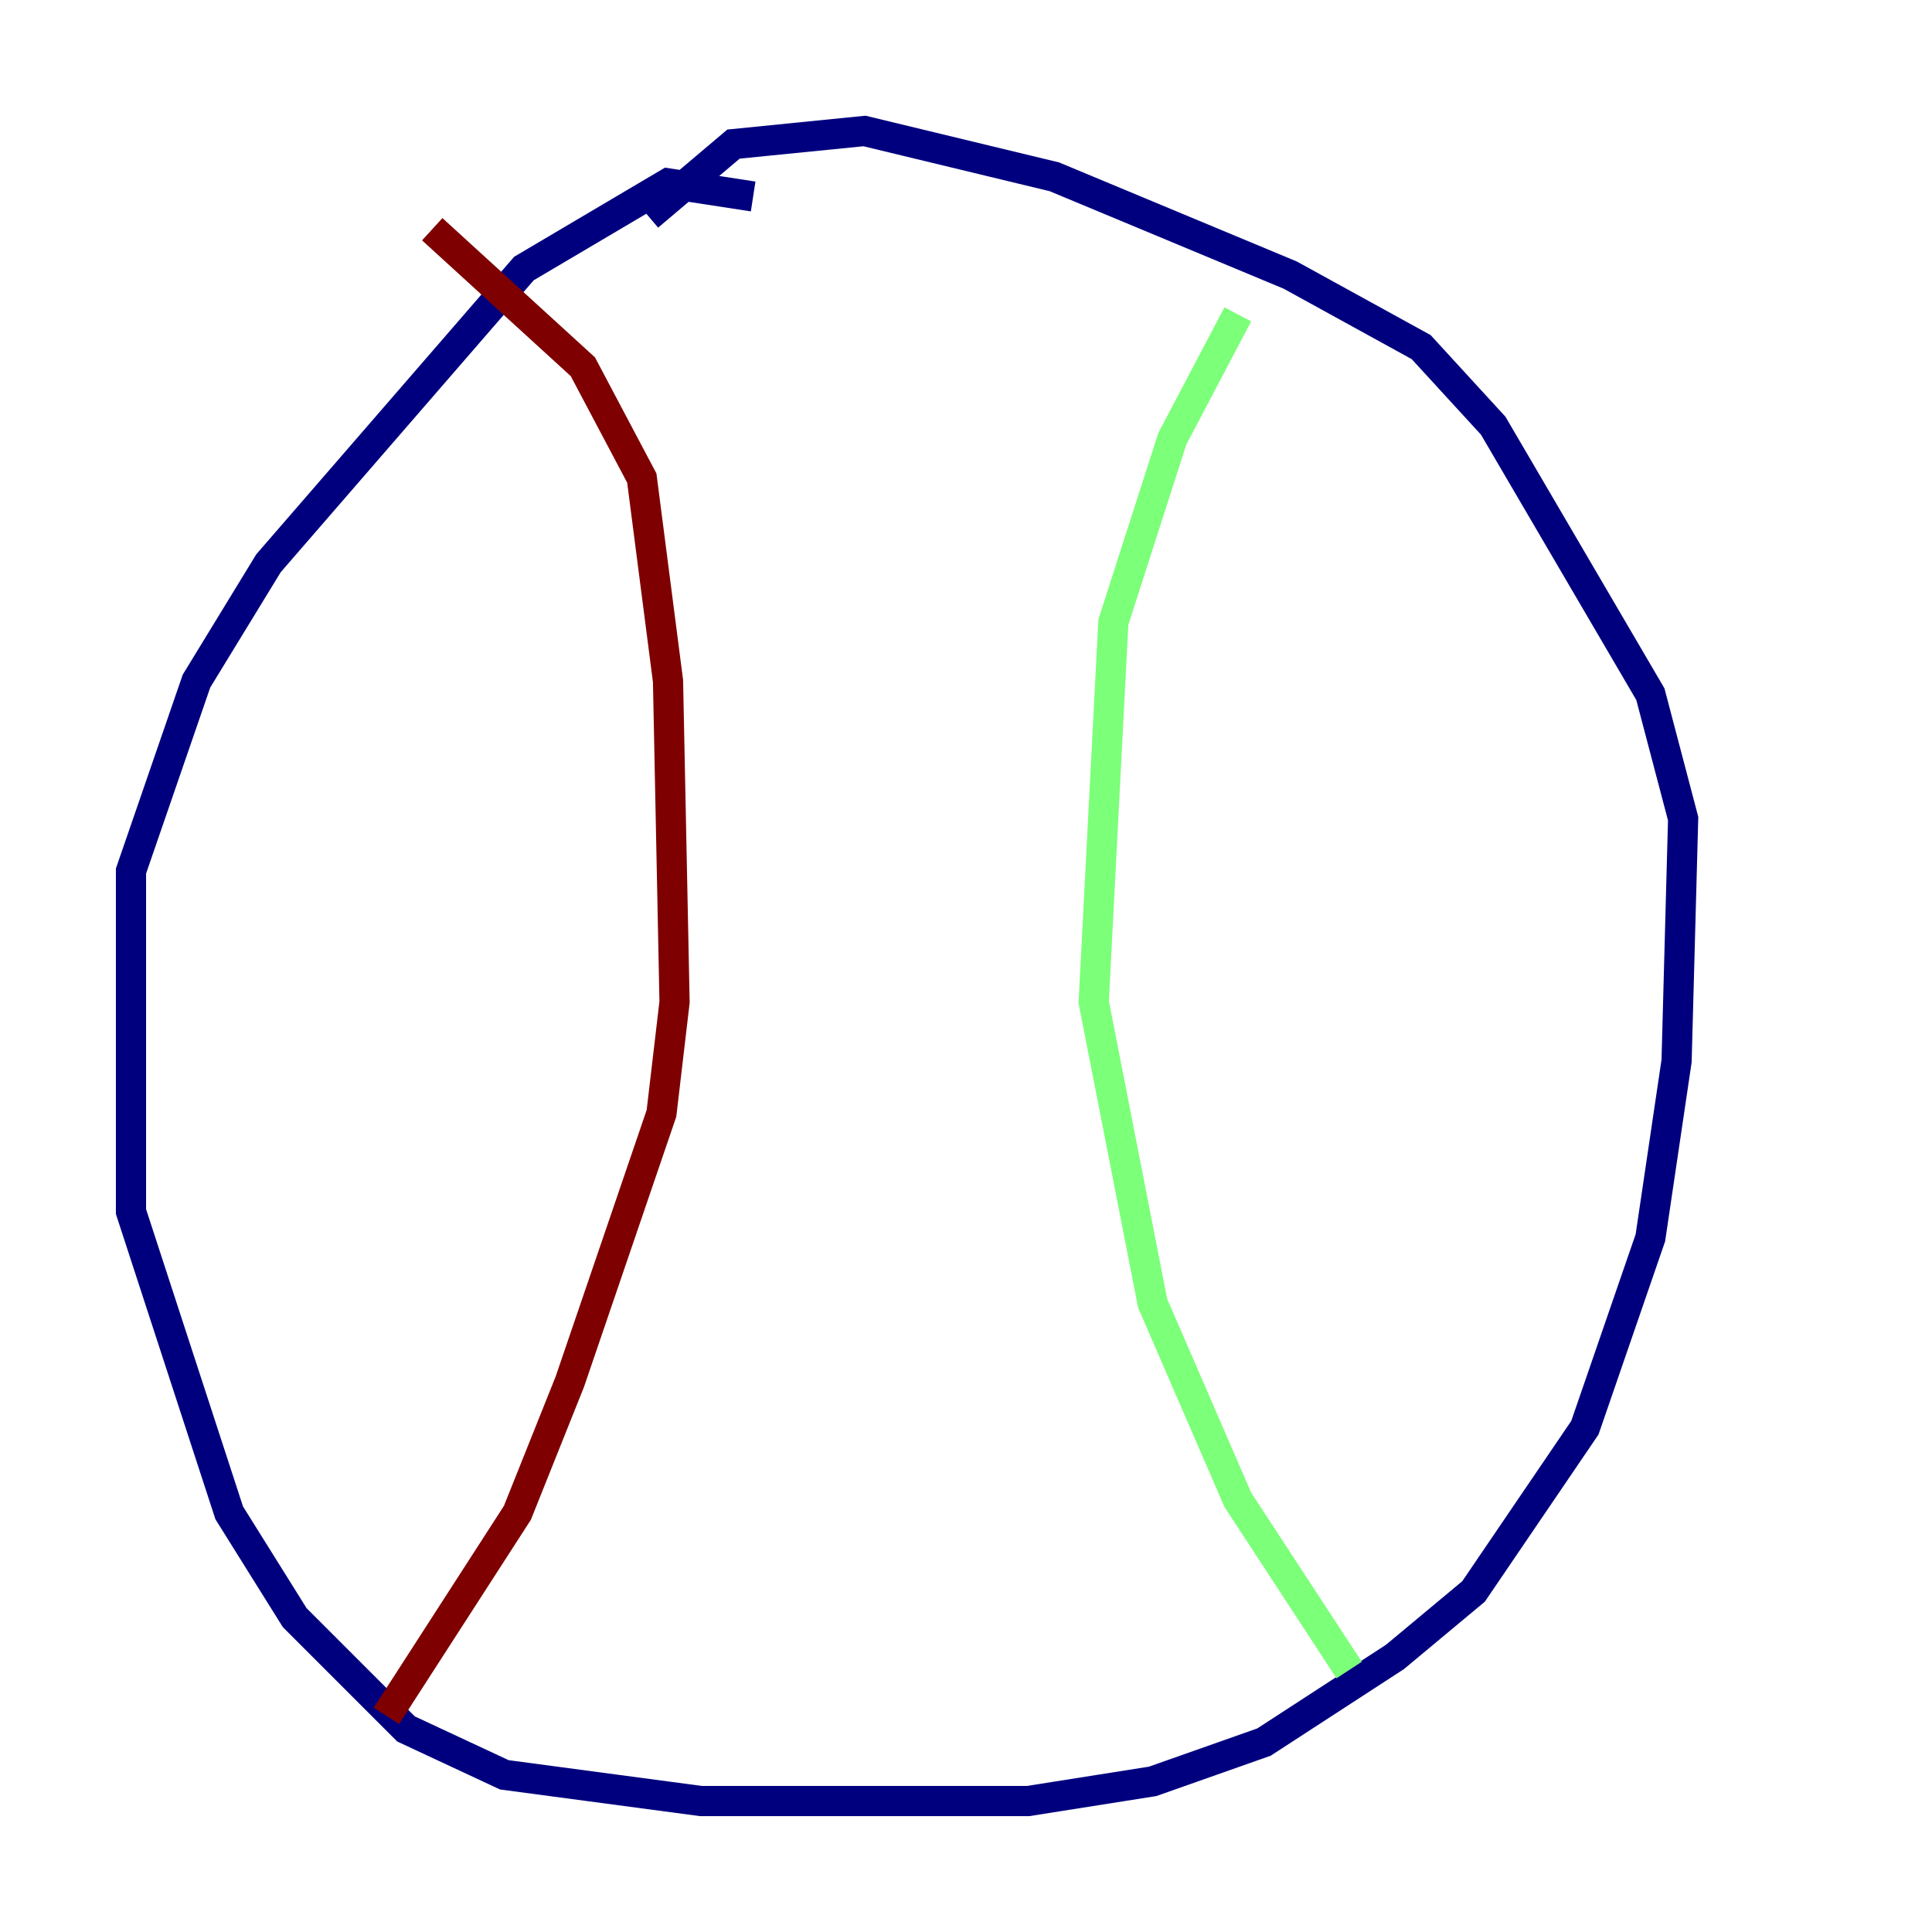 <?xml version="1.0" encoding="utf-8" ?>
<svg baseProfile="tiny" height="128" version="1.2" viewBox="0,0,128,128" width="128" xmlns="http://www.w3.org/2000/svg" xmlns:ev="http://www.w3.org/2001/xml-events" xmlns:xlink="http://www.w3.org/1999/xlink"><defs /><polyline fill="none" points="49.898,13.017 44.258,12.149 34.712,17.79 17.79,37.315 13.017,45.125 8.678,57.709 8.678,80.271 15.186,100.231 19.525,107.173 26.902,114.549 33.41,117.586 46.427,119.322 68.122,119.322 76.366,118.02 83.742,115.417 92.42,109.776 97.627,105.437 105.003,94.59 109.342,82.007 111.078,70.291 111.512,54.237 109.342,45.993 98.929,28.203 94.156,22.997 85.478,18.224 69.858,11.715 57.275,8.678 48.597,9.546 42.956,14.319" stroke="#00007f" stroke-width="2" /><polyline fill="none" points="82.007,20.827 77.668,29.071 73.763,41.22 72.461,66.386 76.366,86.346 82.007,99.363 89.383,110.644" stroke="#7cff79" stroke-width="2" /><polyline fill="none" points="28.637,15.186 38.617,24.298 42.522,31.675 44.258,45.125 44.691,66.386 43.824,73.763 37.749,91.552 34.278,100.231 25.6,113.681" stroke="#7f0000" stroke-width="2" /></svg>